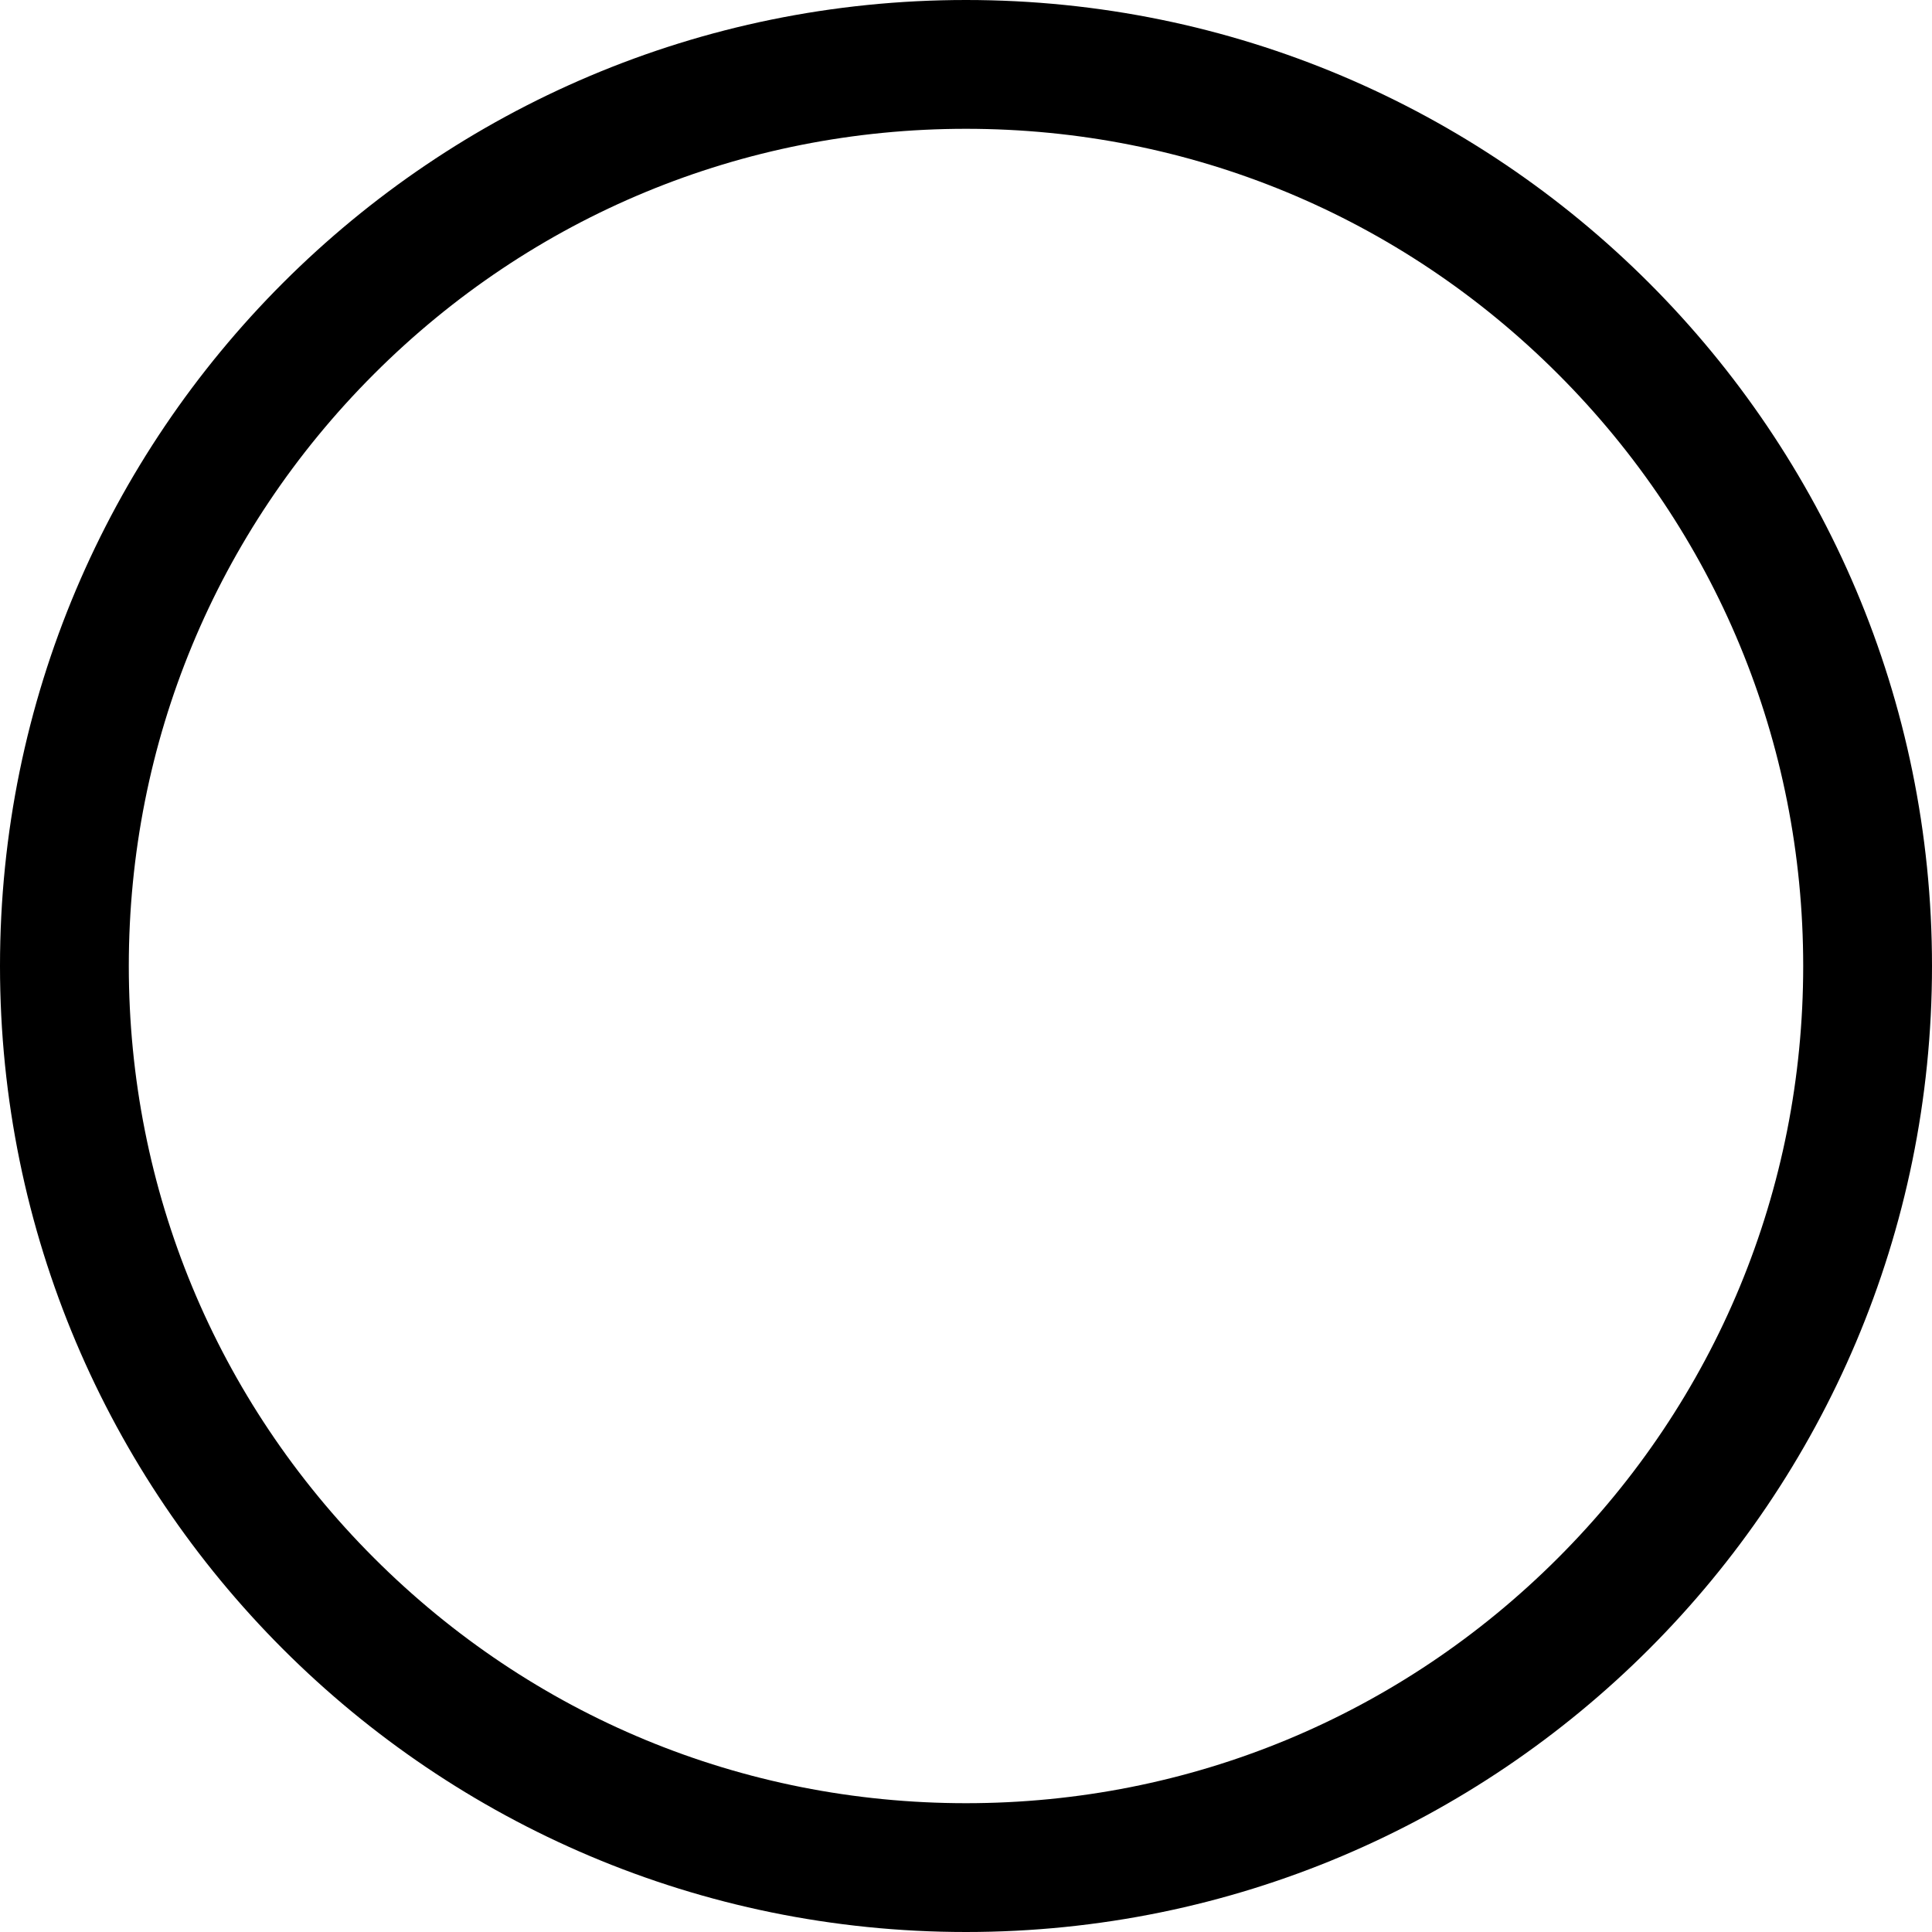 <?xml version="1.0" encoding="utf-8"?>
<!-- Generator: Adobe Illustrator 16.0.0, SVG Export Plug-In . SVG Version: 6.00 Build 0)  -->
<!DOCTYPE svg PUBLIC "-//W3C//DTD SVG 1.1//EN" "http://www.w3.org/Graphics/SVG/1.1/DTD/svg11.dtd">
<svg version="1.1" id="Layer_1" xmlns="http://www.w3.org/2000/svg" xmlns:xlink="http://www.w3.org/1999/xlink" x="0px" y="0px"
	 width="300px" height="300px" viewBox="0 0 300 300" enable-background="new 0 0 300 300" xml:space="preserve">
<g>
	<path d="M150,20c34.725,0,67.37,13.522,91.924,38.076S280,115.276,280,150c0,34.725-13.522,67.37-38.076,91.924
		S184.725,280,150,280c-34.724,0-67.37-13.522-91.924-38.076S20,184.725,20,150c0-34.724,13.522-67.37,38.076-91.924
		C82.63,33.522,115.276,20,150,20 M150,0C67.158,0,0,67.158,0,150c0,82.843,67.158,150,150,150c82.843,0,150-67.157,150-150
		C300,67.158,232.843,0,150,0L150,0z"/>
</g>
</svg>
